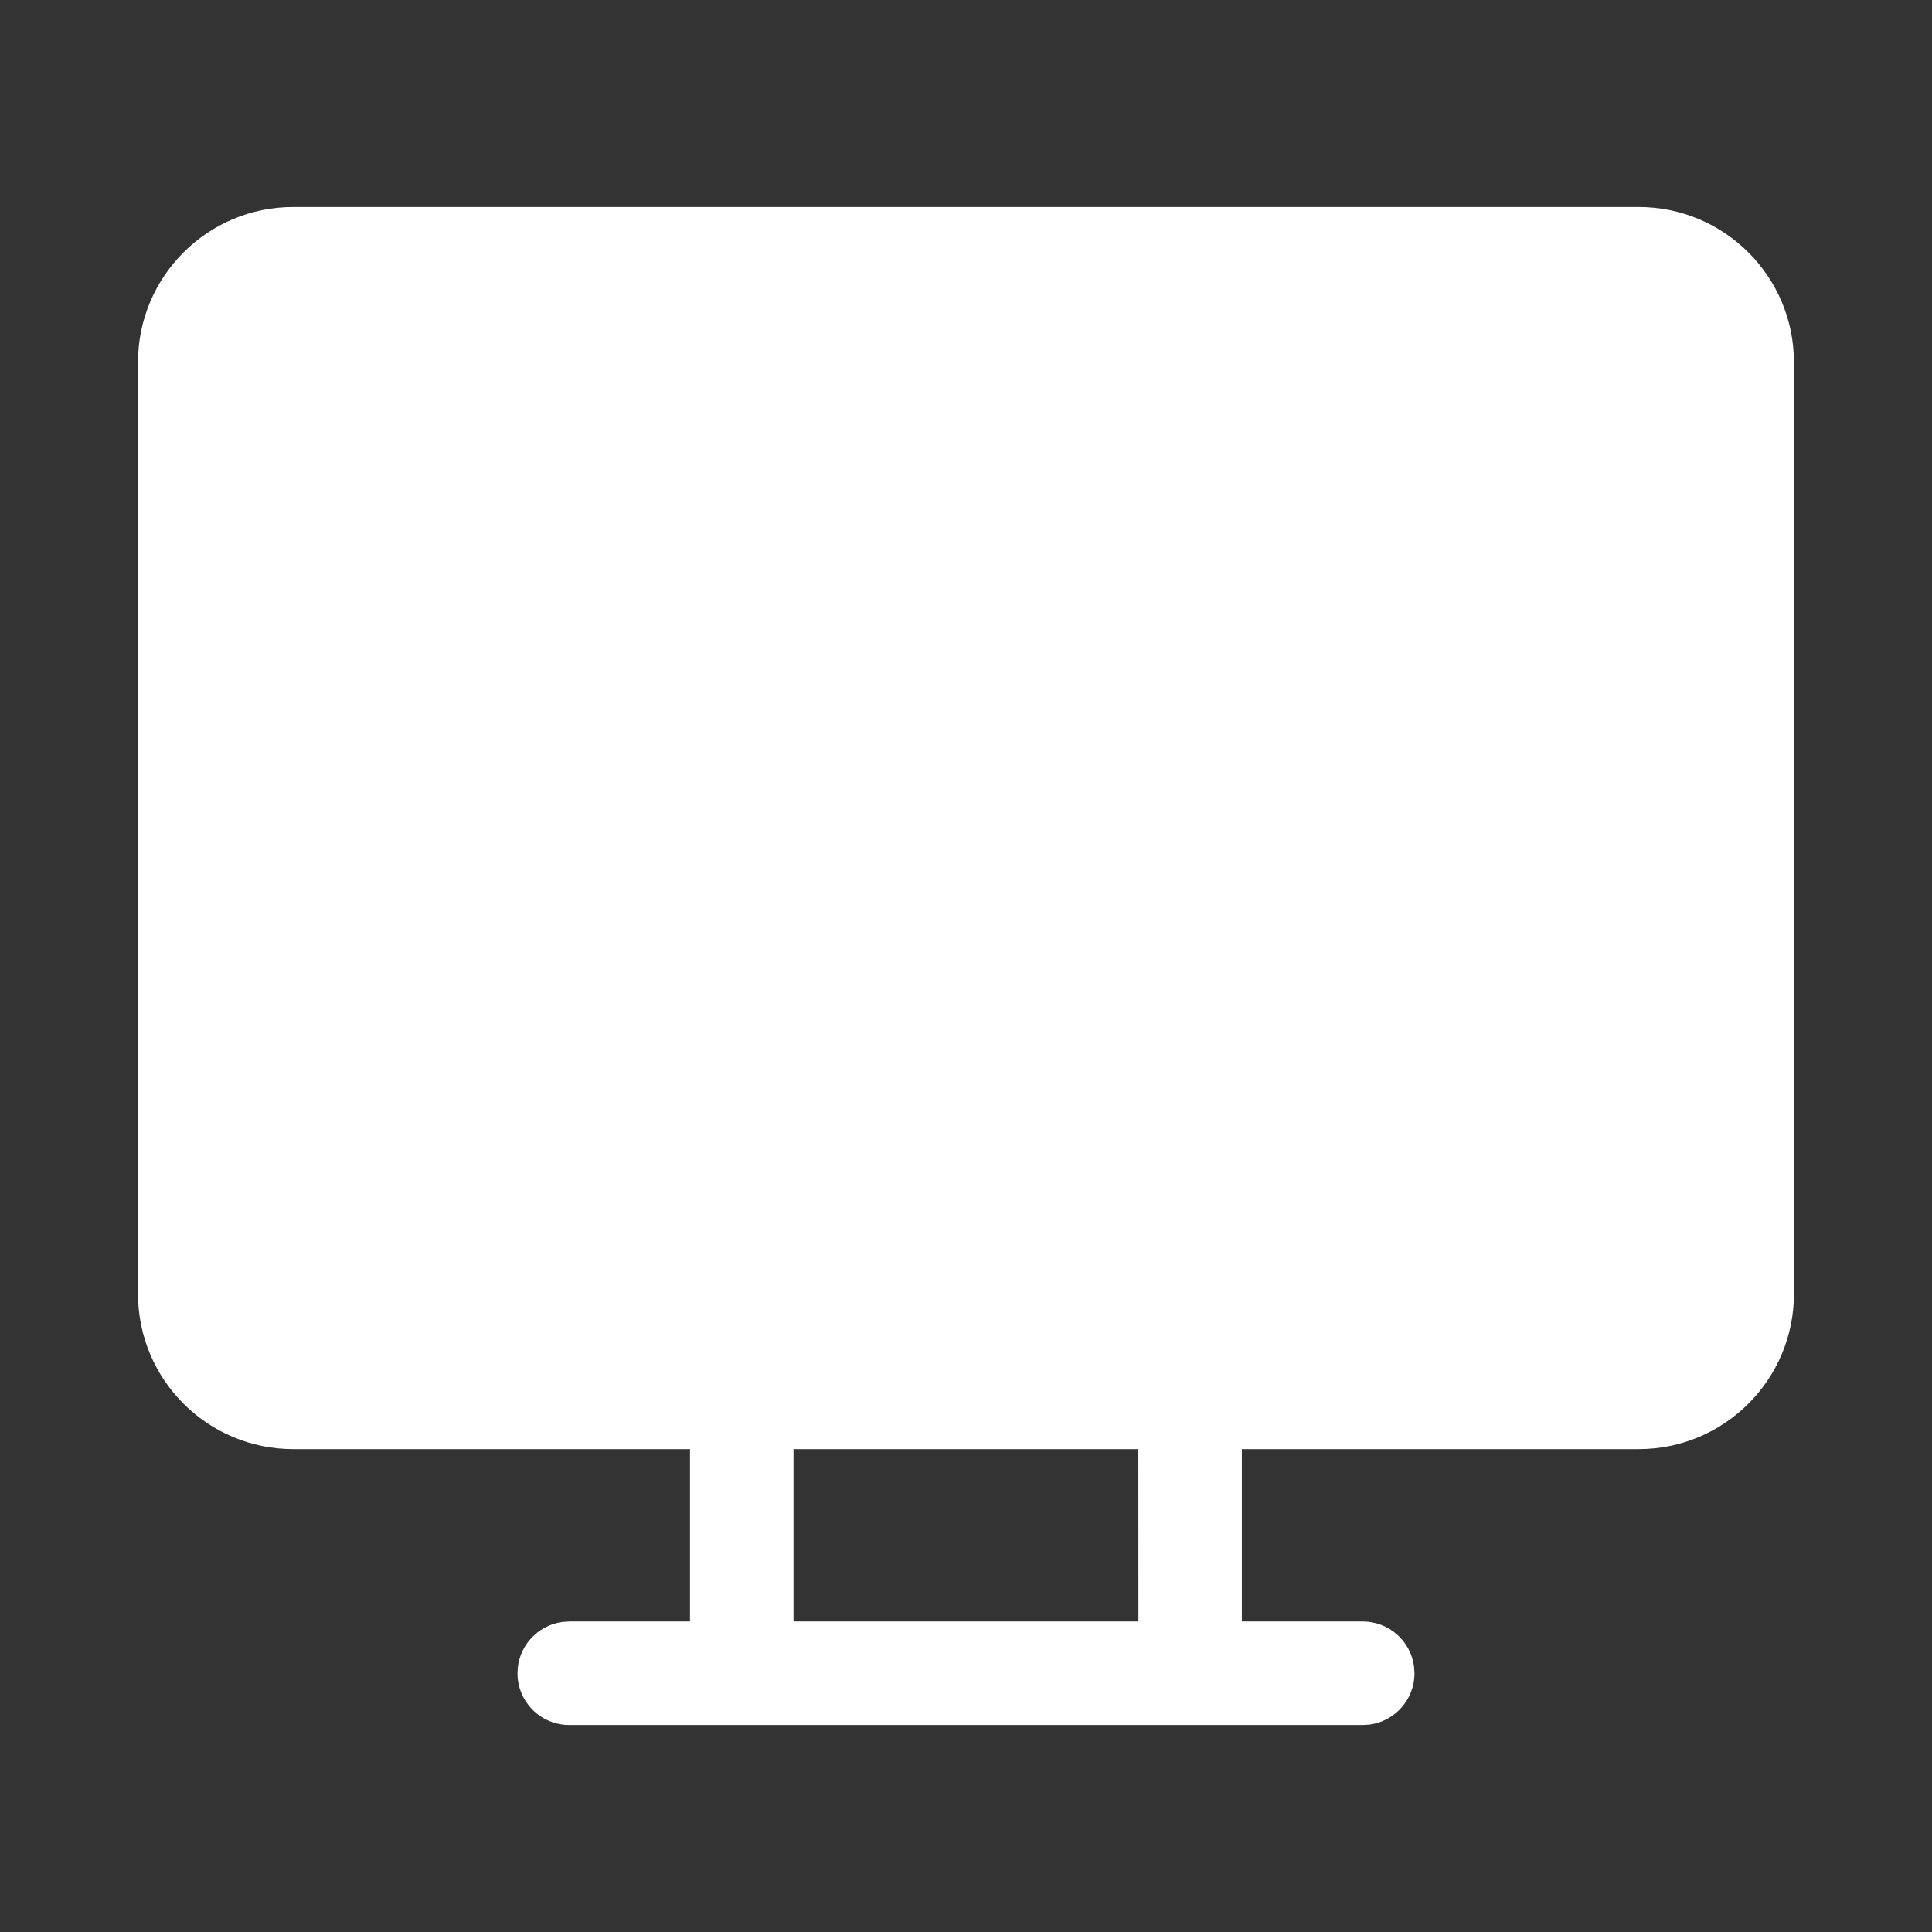 <svg width="28" height="28" viewBox="0 0 28 28" fill="none" xmlns="http://www.w3.org/2000/svg">
<rect x="0" y="0" width="28" height="28" fill="#333333" stroke="none"/>
<path d="M23.749 3C24.991 3 25.999 4.007 25.999 5.25V18.752C25.999 19.995 24.991 21.002 23.749 21.002L17.998 21.002V23.5H19.75C20.13 23.5 20.444 23.783 20.493 24.149L20.5 24.25C20.5 24.63 20.218 24.944 19.852 24.994L19.75 25H8.25C7.836 25 7.5 24.665 7.5 24.25C7.5 23.871 7.782 23.557 8.148 23.507L8.25 23.5H10V21.002L4.25 21.002C3.007 21.002 2 19.995 2 18.752V5.25C2 4.007 3.007 3 4.25 3H23.749ZM16.498 21.002H11.5V23.5H16.499L16.498 21.002Z" fill="#ffffff"/>
</svg>
